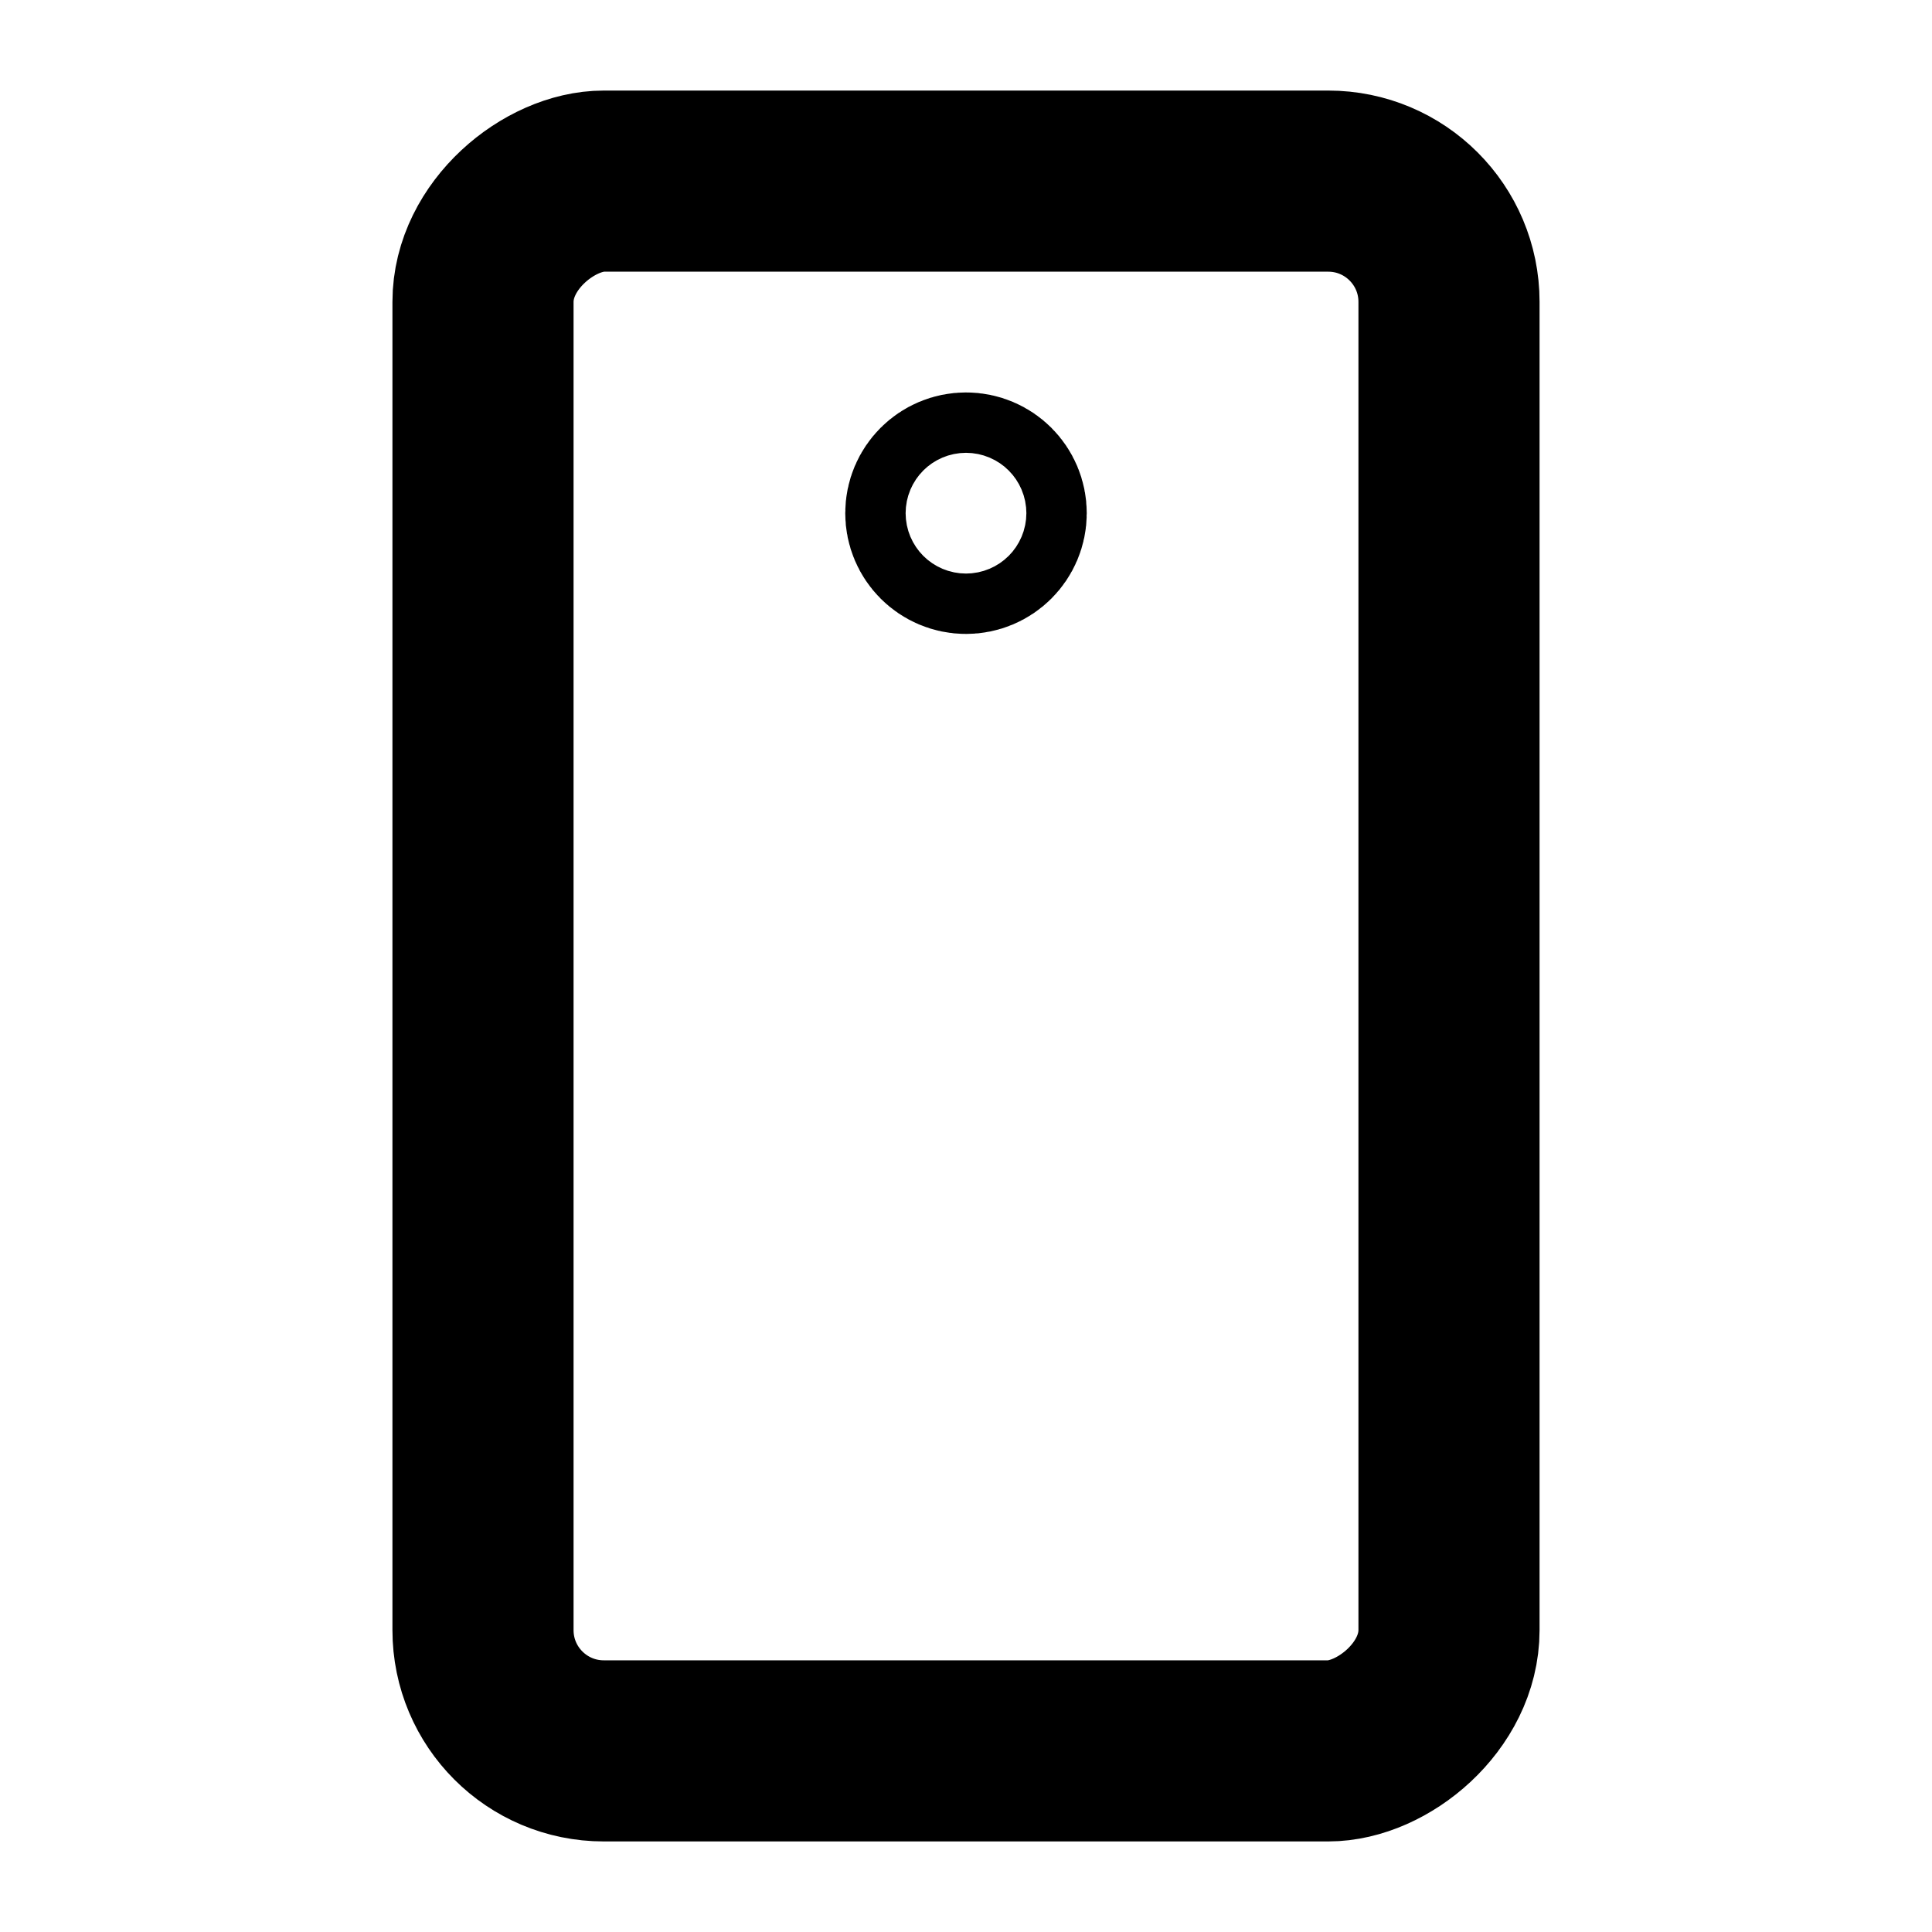 <svg id="Raw" xmlns="http://www.w3.org/2000/svg" viewBox="0 0 256 256">
  <rect width="256" height="256" fill="none"/>
  <rect x="24" y="64" width="208" height="128" rx="16" transform="translate(256) rotate(90)" stroke-width="24" stroke="#000" stroke-linecap="round" stroke-linejoin="round" fill="none"/>
  <circle cx="128" cy="68" r="4" fill="none" stroke="#000" stroke-linecap="round" stroke-linejoin="round" stroke-width="24"/>
</svg>
